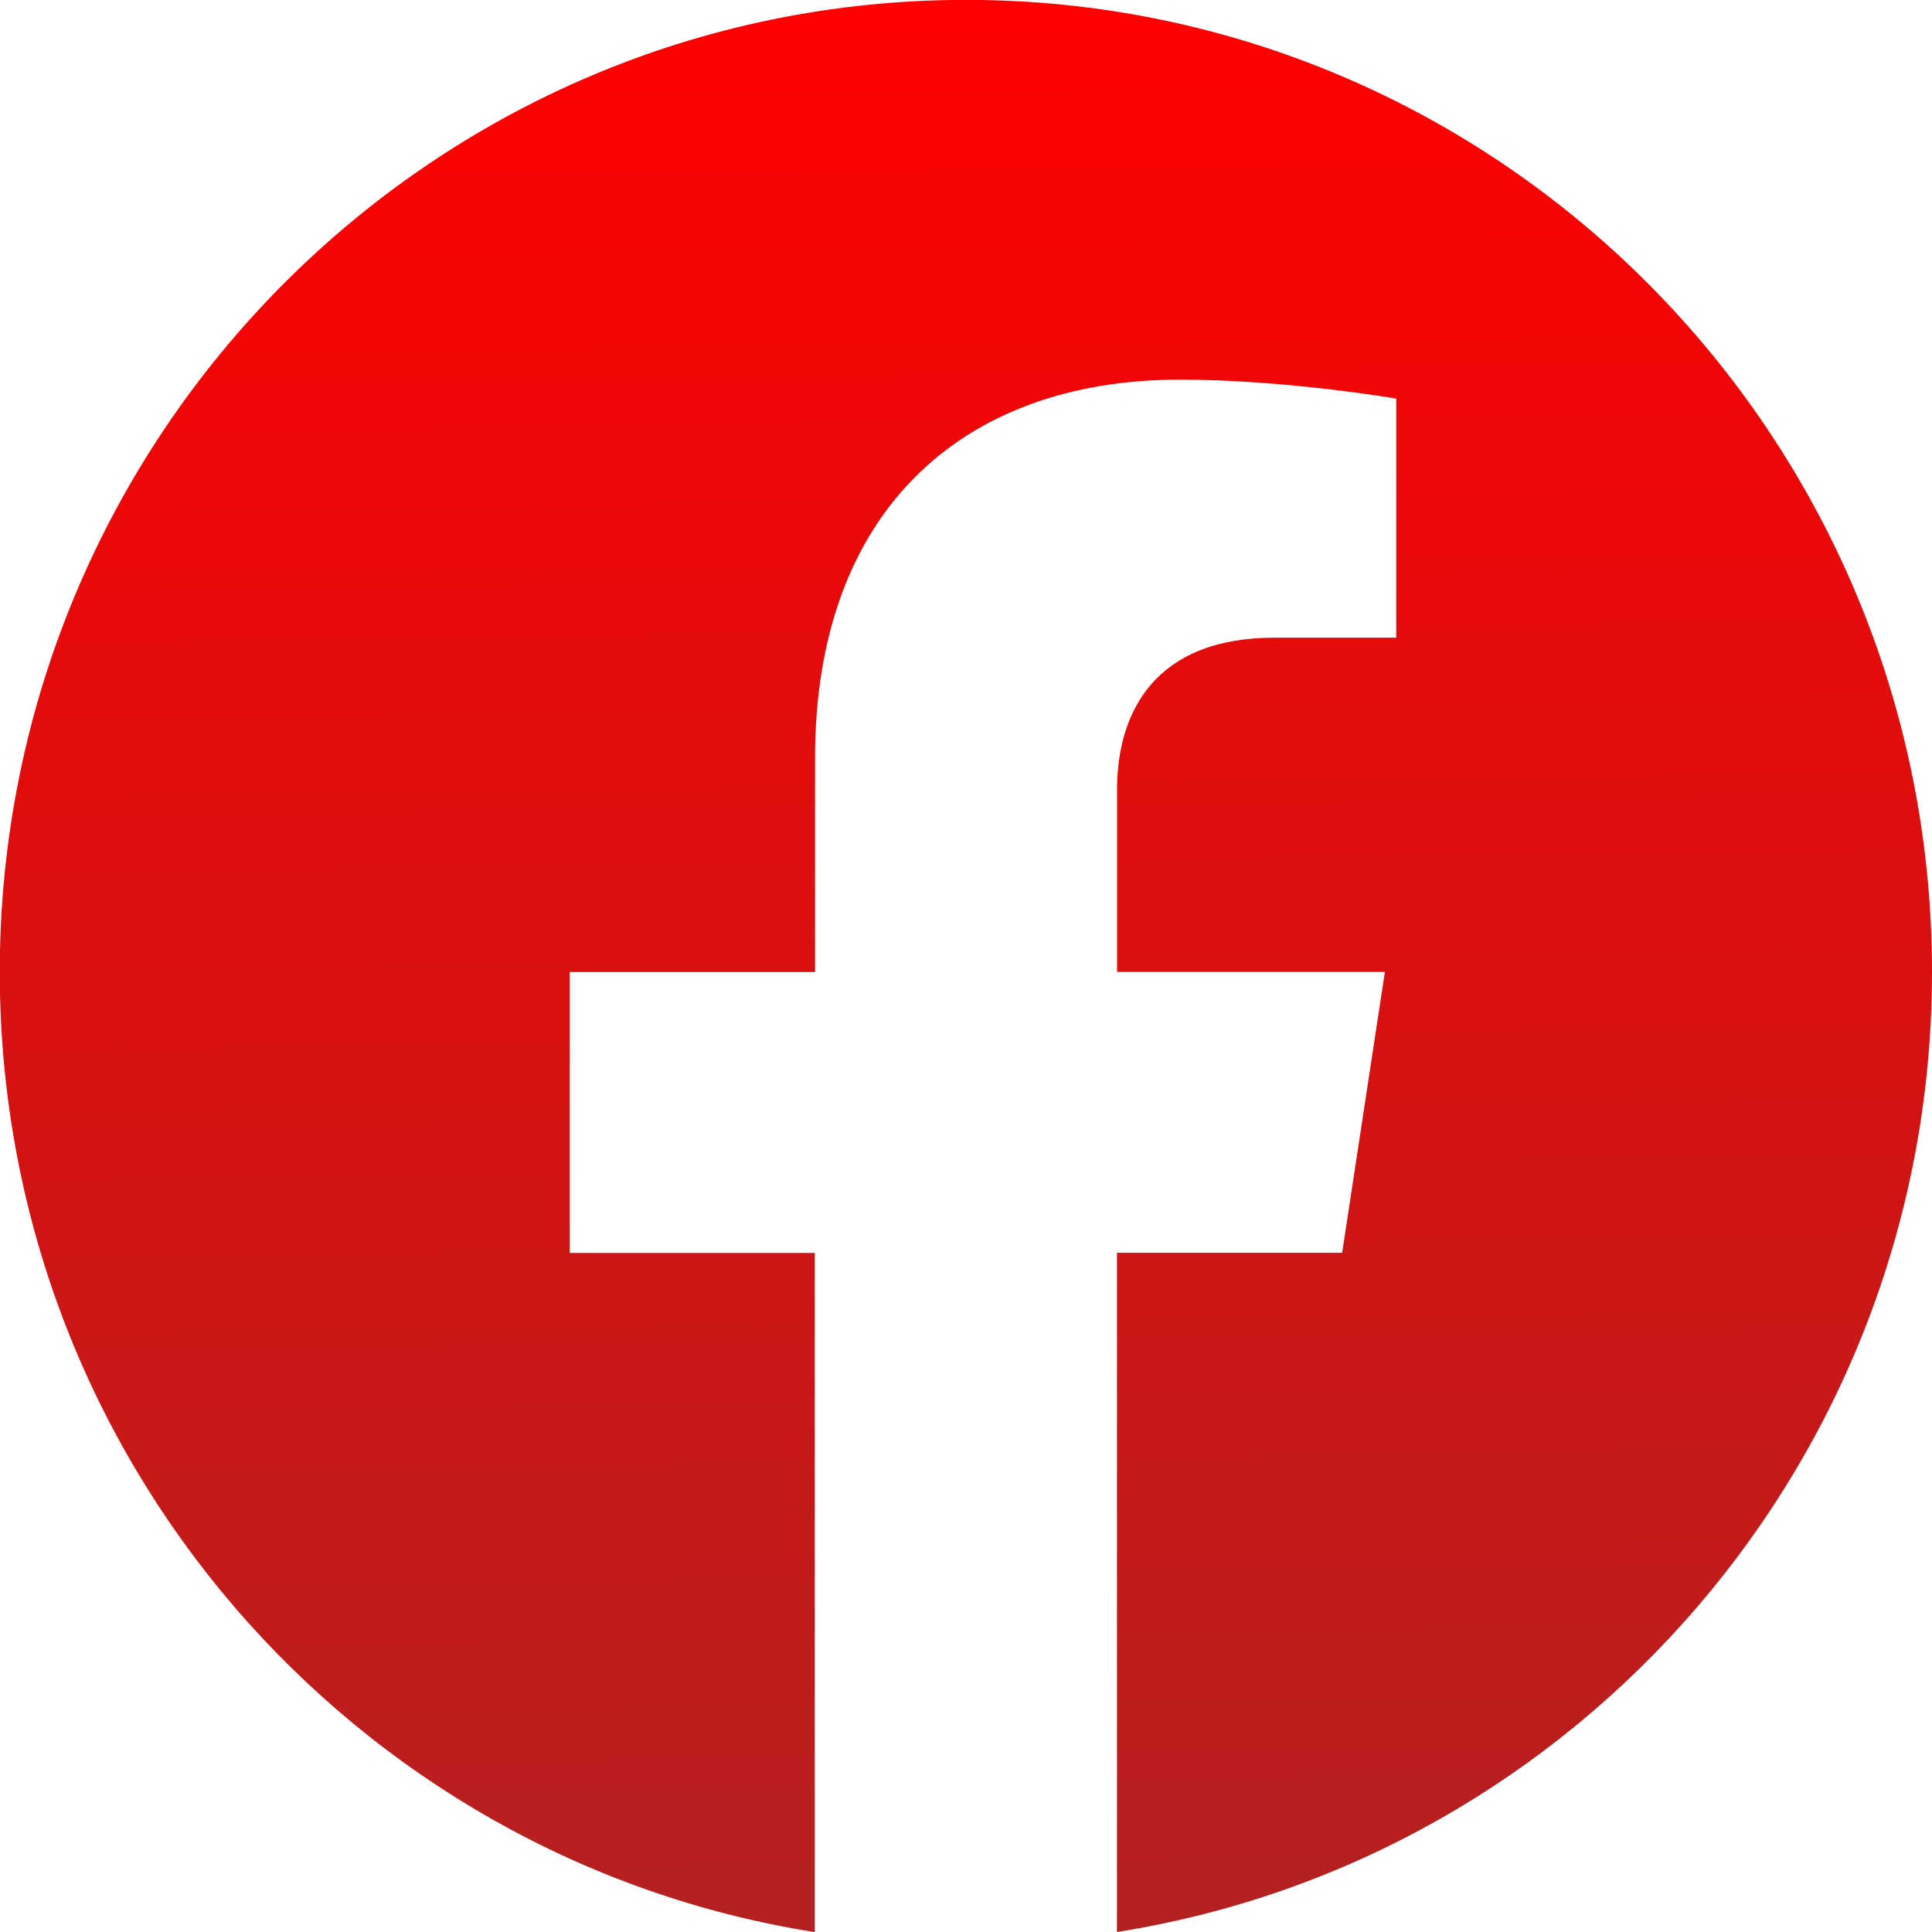 <svg width="32" height="32" viewBox="0 0 32 32" fill="none" xmlns="http://www.w3.org/2000/svg">
<g clip-path="url(#clip0_260_19)">
<path d="M32 16.098C32 7.206 24.836 -0.002 16 -0.002C7.16 4.68751e-05 -0.004 7.206 -0.004 16.1C-0.004 24.134 5.848 30.794 13.496 32.002V20.752H9.436V16.1H13.5V12.55C13.5 8.516 15.89 6.288 19.544 6.288C21.296 6.288 23.126 6.602 23.126 6.602V10.562H21.108C19.122 10.562 18.502 11.804 18.502 13.078V16.098H22.938L22.23 20.75H18.5V32C26.148 30.792 32 24.132 32 16.098Z" fill="url(#paint0_linear_260_19)"/>
</g>
<defs>
<linearGradient id="paint0_linear_260_19" x1="15.998" y1="-0.002" x2="16.608" y2="46.294" gradientUnits="userSpaceOnUse">
<stop stop-color="#FF0000"/>
<stop offset="1" stop-color="#922F2F"/>
</linearGradient>
<clipPath id="clip0_260_19">
<rect width="32" height="32" fill="white"/>
</clipPath>
</defs>
</svg>
